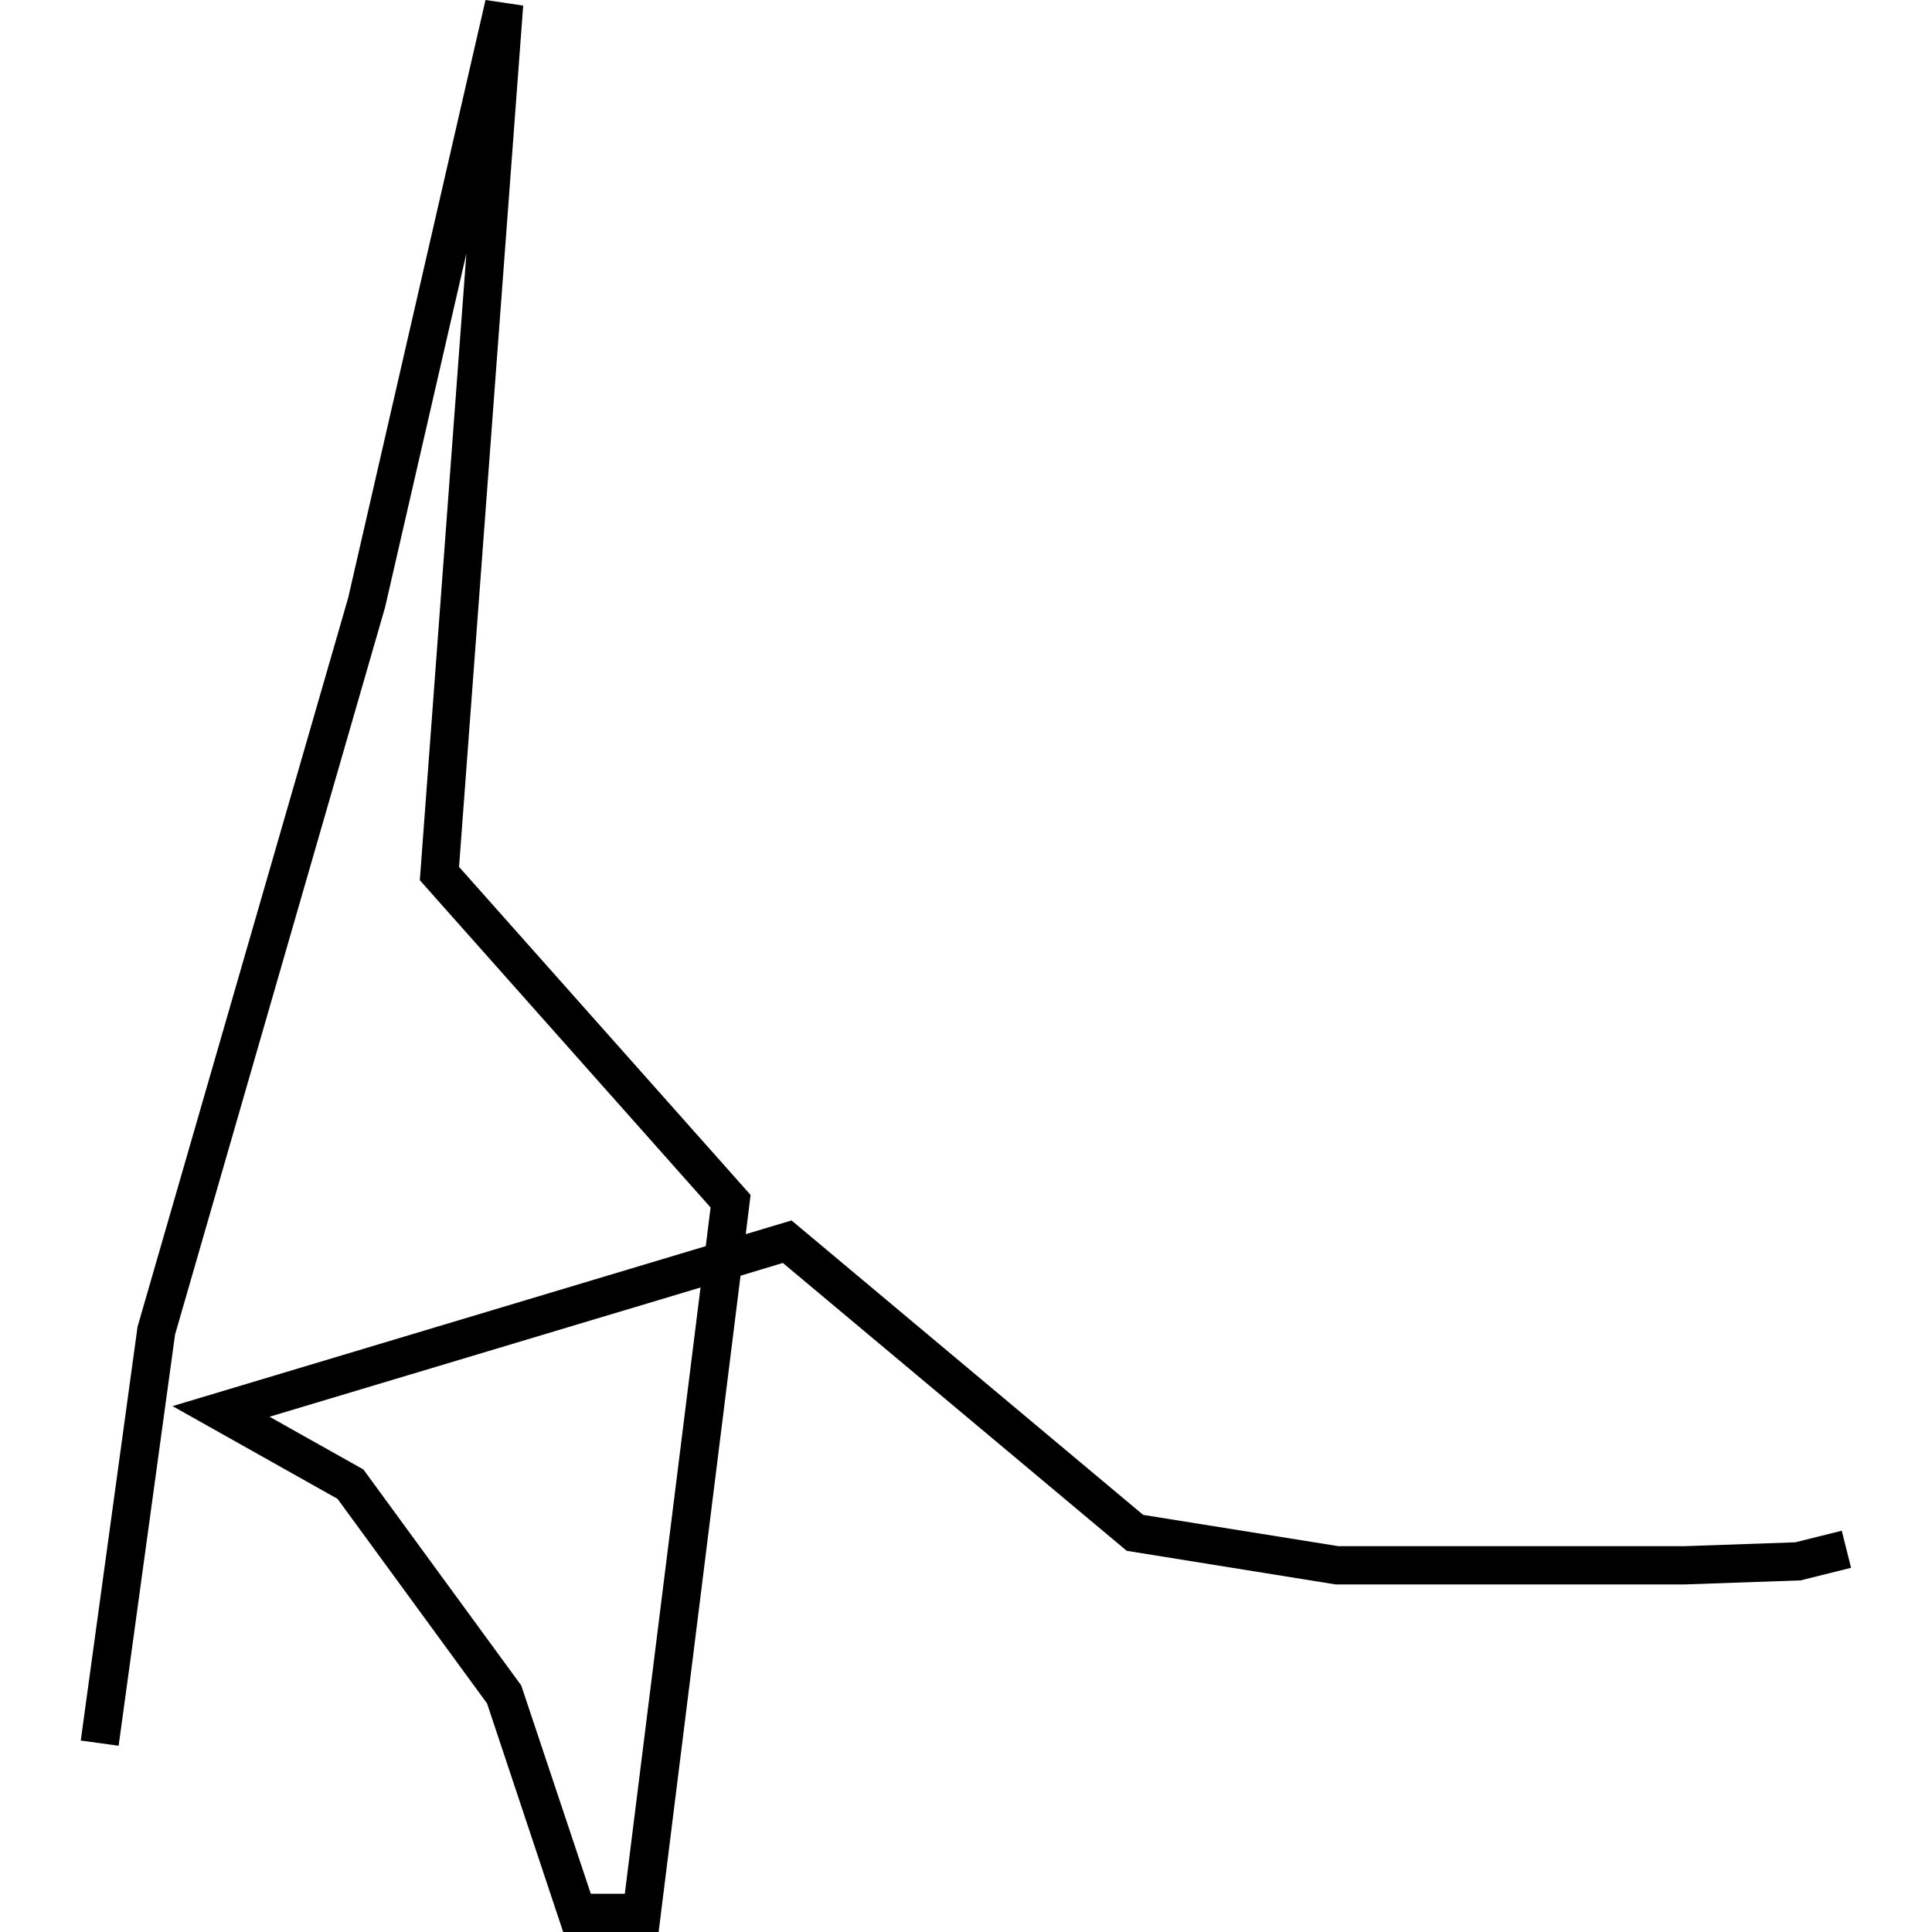 <?xml version="1.0" encoding="utf-8"?>
<!-- Generator: Adobe Illustrator 24.0.3, SVG Export Plug-In . SVG Version: 6.00 Build 0)  -->
<svg version="1.1" id="Layer_1" xmlns="http://www.w3.org/2000/svg" xmlns:xlink="http://www.w3.org/1999/xlink" x="0px" y="0px"
	 viewBox="0 0 1000 1000" style="enable-background:new 0 0 1000 1000;" xml:space="preserve">
<title>080520-domestic-i-outlined</title>
<g id="v">
	<path d="M340.9,1000h-49.4l-39.4-118.3l-77.4-105.9l-85.4-48l276-82.8l2.5-20L217.3,455.6l24.1-324.4l-42.1,183.2L90.6,690.8
		L61.4,903.6l-19.6-2.7l29.4-214.2l109-377.2L251.3,0l19.5,2.9l-33.2,445.8l150.9,169.8l-2.5,20.3l23.7-7.1l182,152.4l101.1,16.2
		h179l57.4-2l24.1-6l4.8,19.2l-26.1,6.5l-60,2.1H691.3l-108.1-17.4l-178-149l-21.9,6.6L340.9,1000z M305.8,980.2h17.6l39.2-313.8
		l-223.1,66.9l48.6,27.3l81.7,111.8L305.8,980.2z"/>
</g>
</svg>
